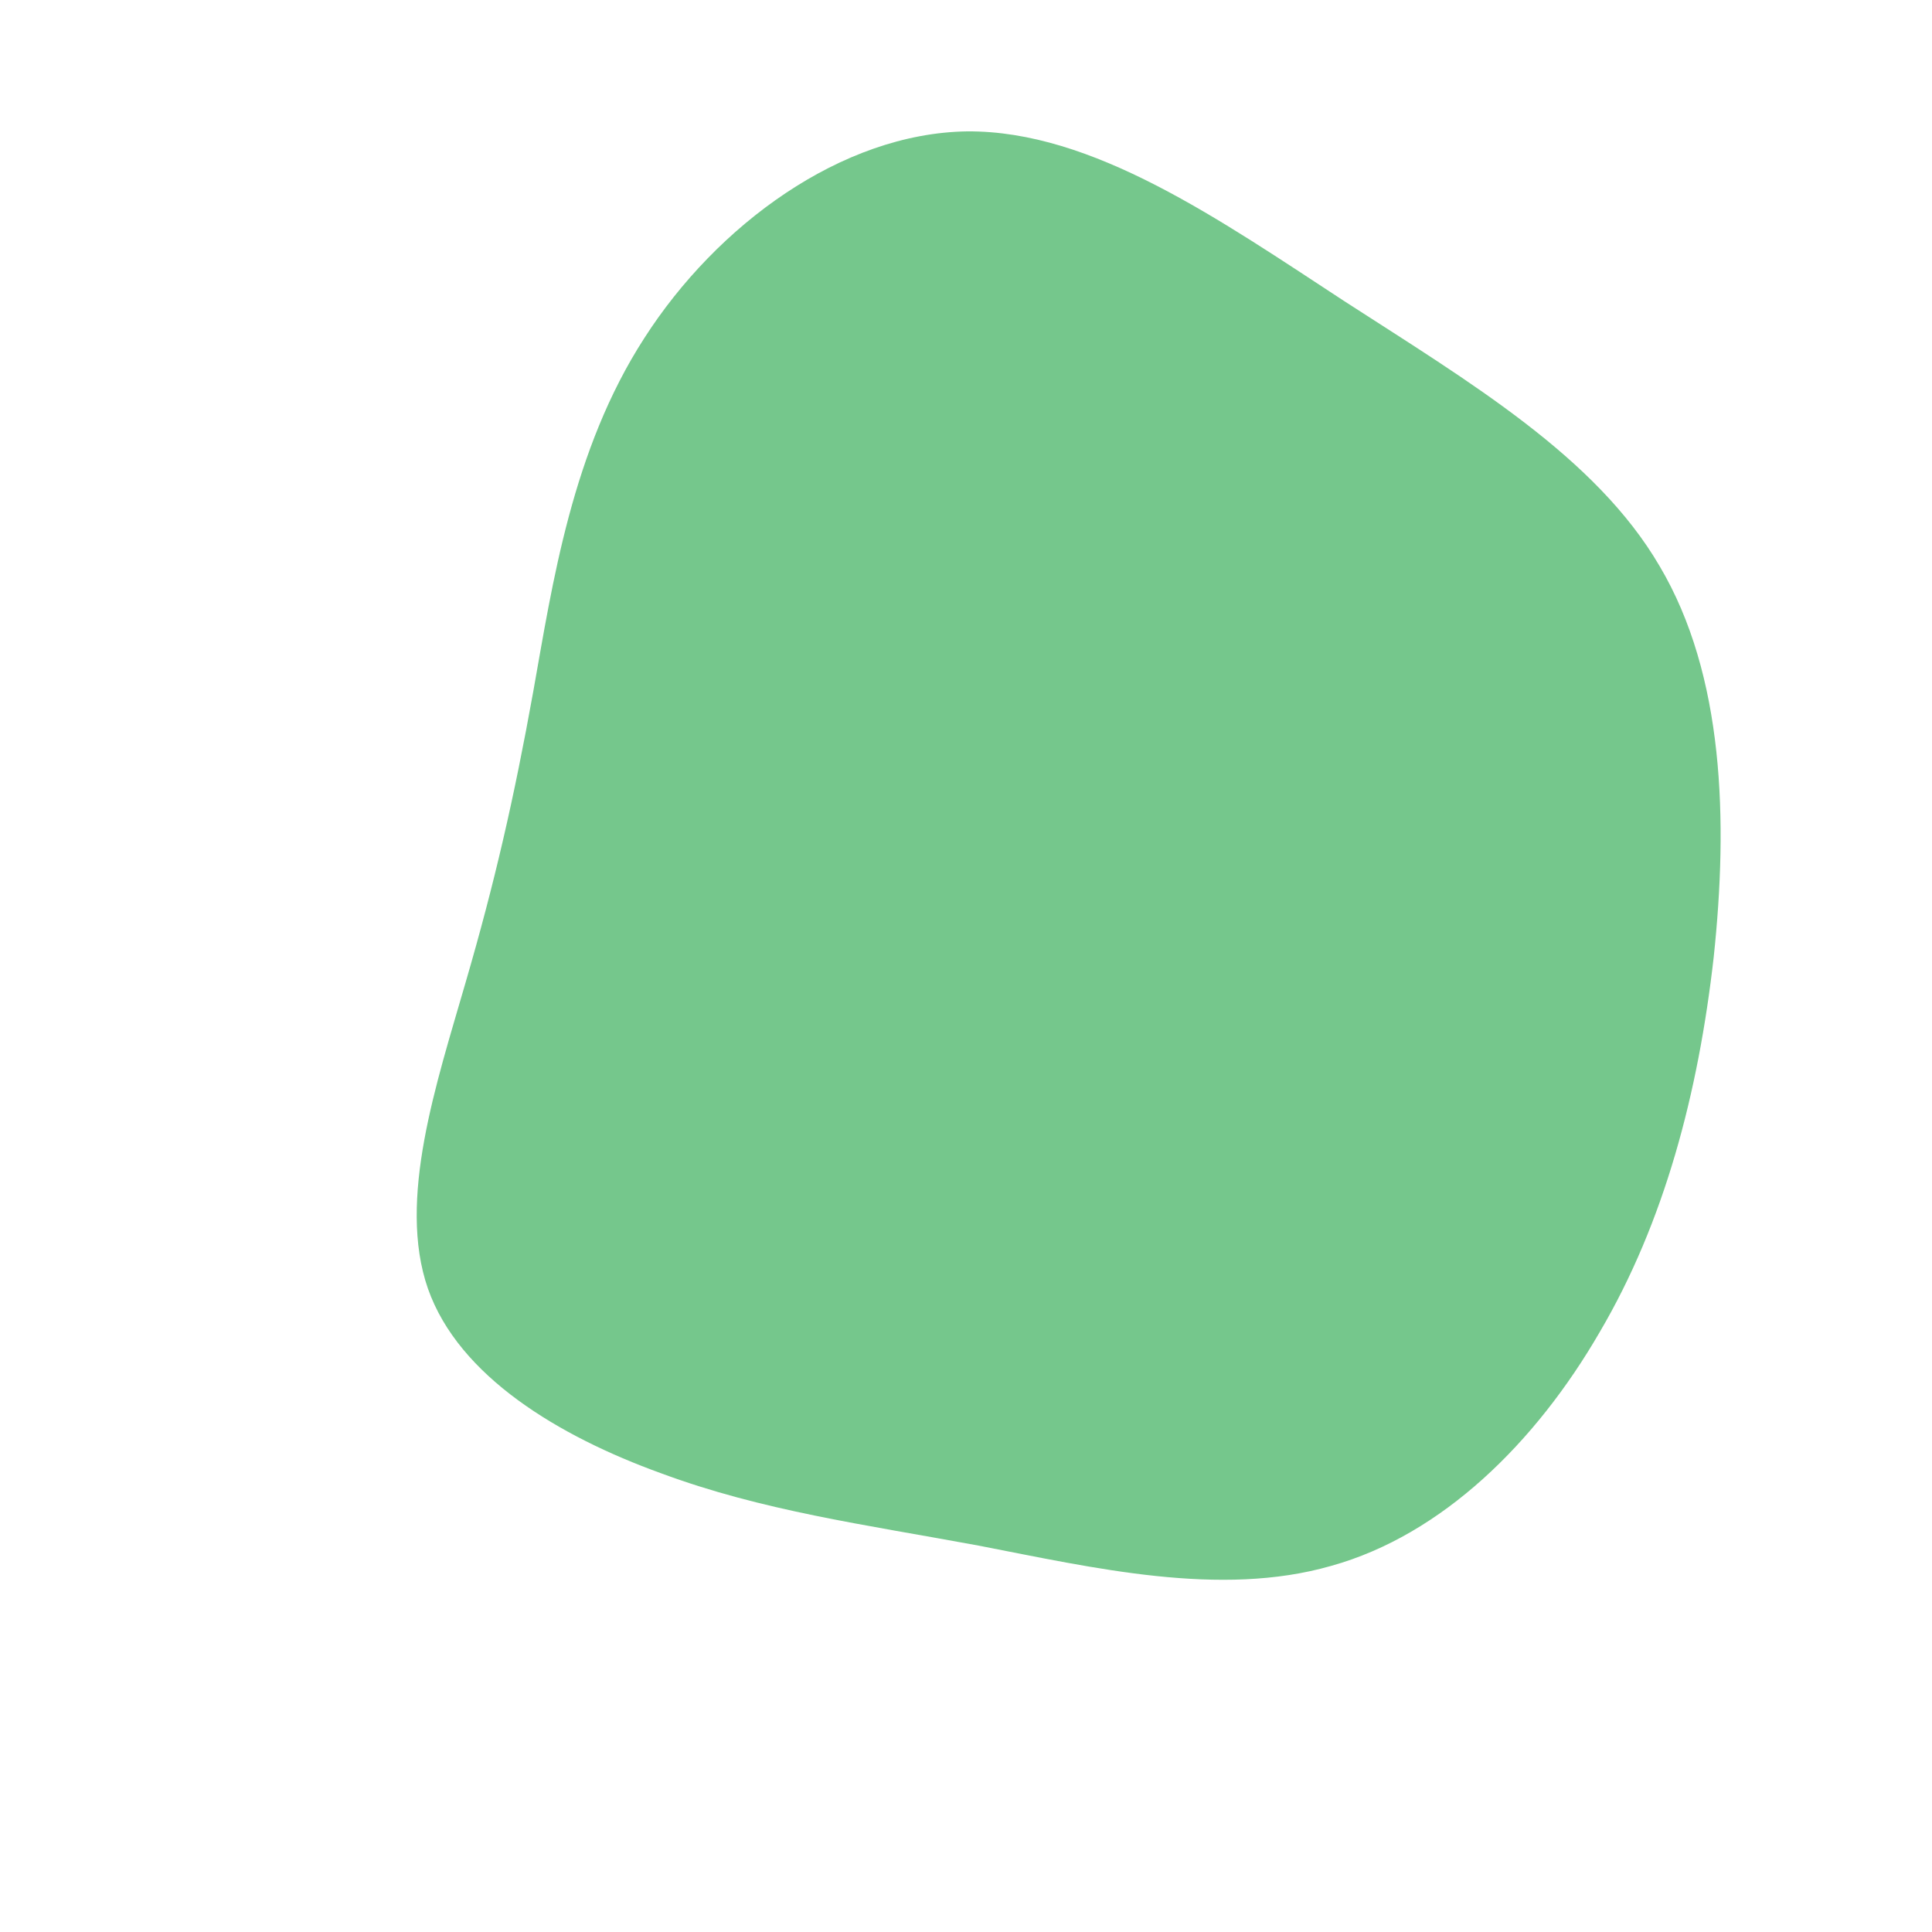 <?xml version="1.0" standalone="no"?>
<svg viewBox="0 0 200 200" xmlns="http://www.w3.org/2000/svg">
  <path fill="#75C78C" d="M39.2,-68.8C52.2,-60.4,65.2,-52.7,71.8,-41.4C78.5,-30.1,78.9,-15,77.4,-0.9C75.8,13.2,72.3,26.5,65.6,37.9C59,49.3,49.3,58.9,37.8,62.1C26.3,65.4,13.2,62.3,1.3,60C-10.6,57.8,-21.1,56.4,-31.6,52.5C-42.1,48.7,-52.5,42.5,-55.7,33.4C-58.9,24.2,-54.8,12.1,-51.8,1.7C-48.8,-8.6,-46.8,-17.3,-44.8,-28.4C-42.8,-39.6,-40.8,-53.4,-33.3,-65C-25.8,-76.7,-12.9,-86.2,0.1,-86.4C13.1,-86.5,26.2,-77.3,39.2,-68.8Z" transform="translate(100 100)" />
</svg>
